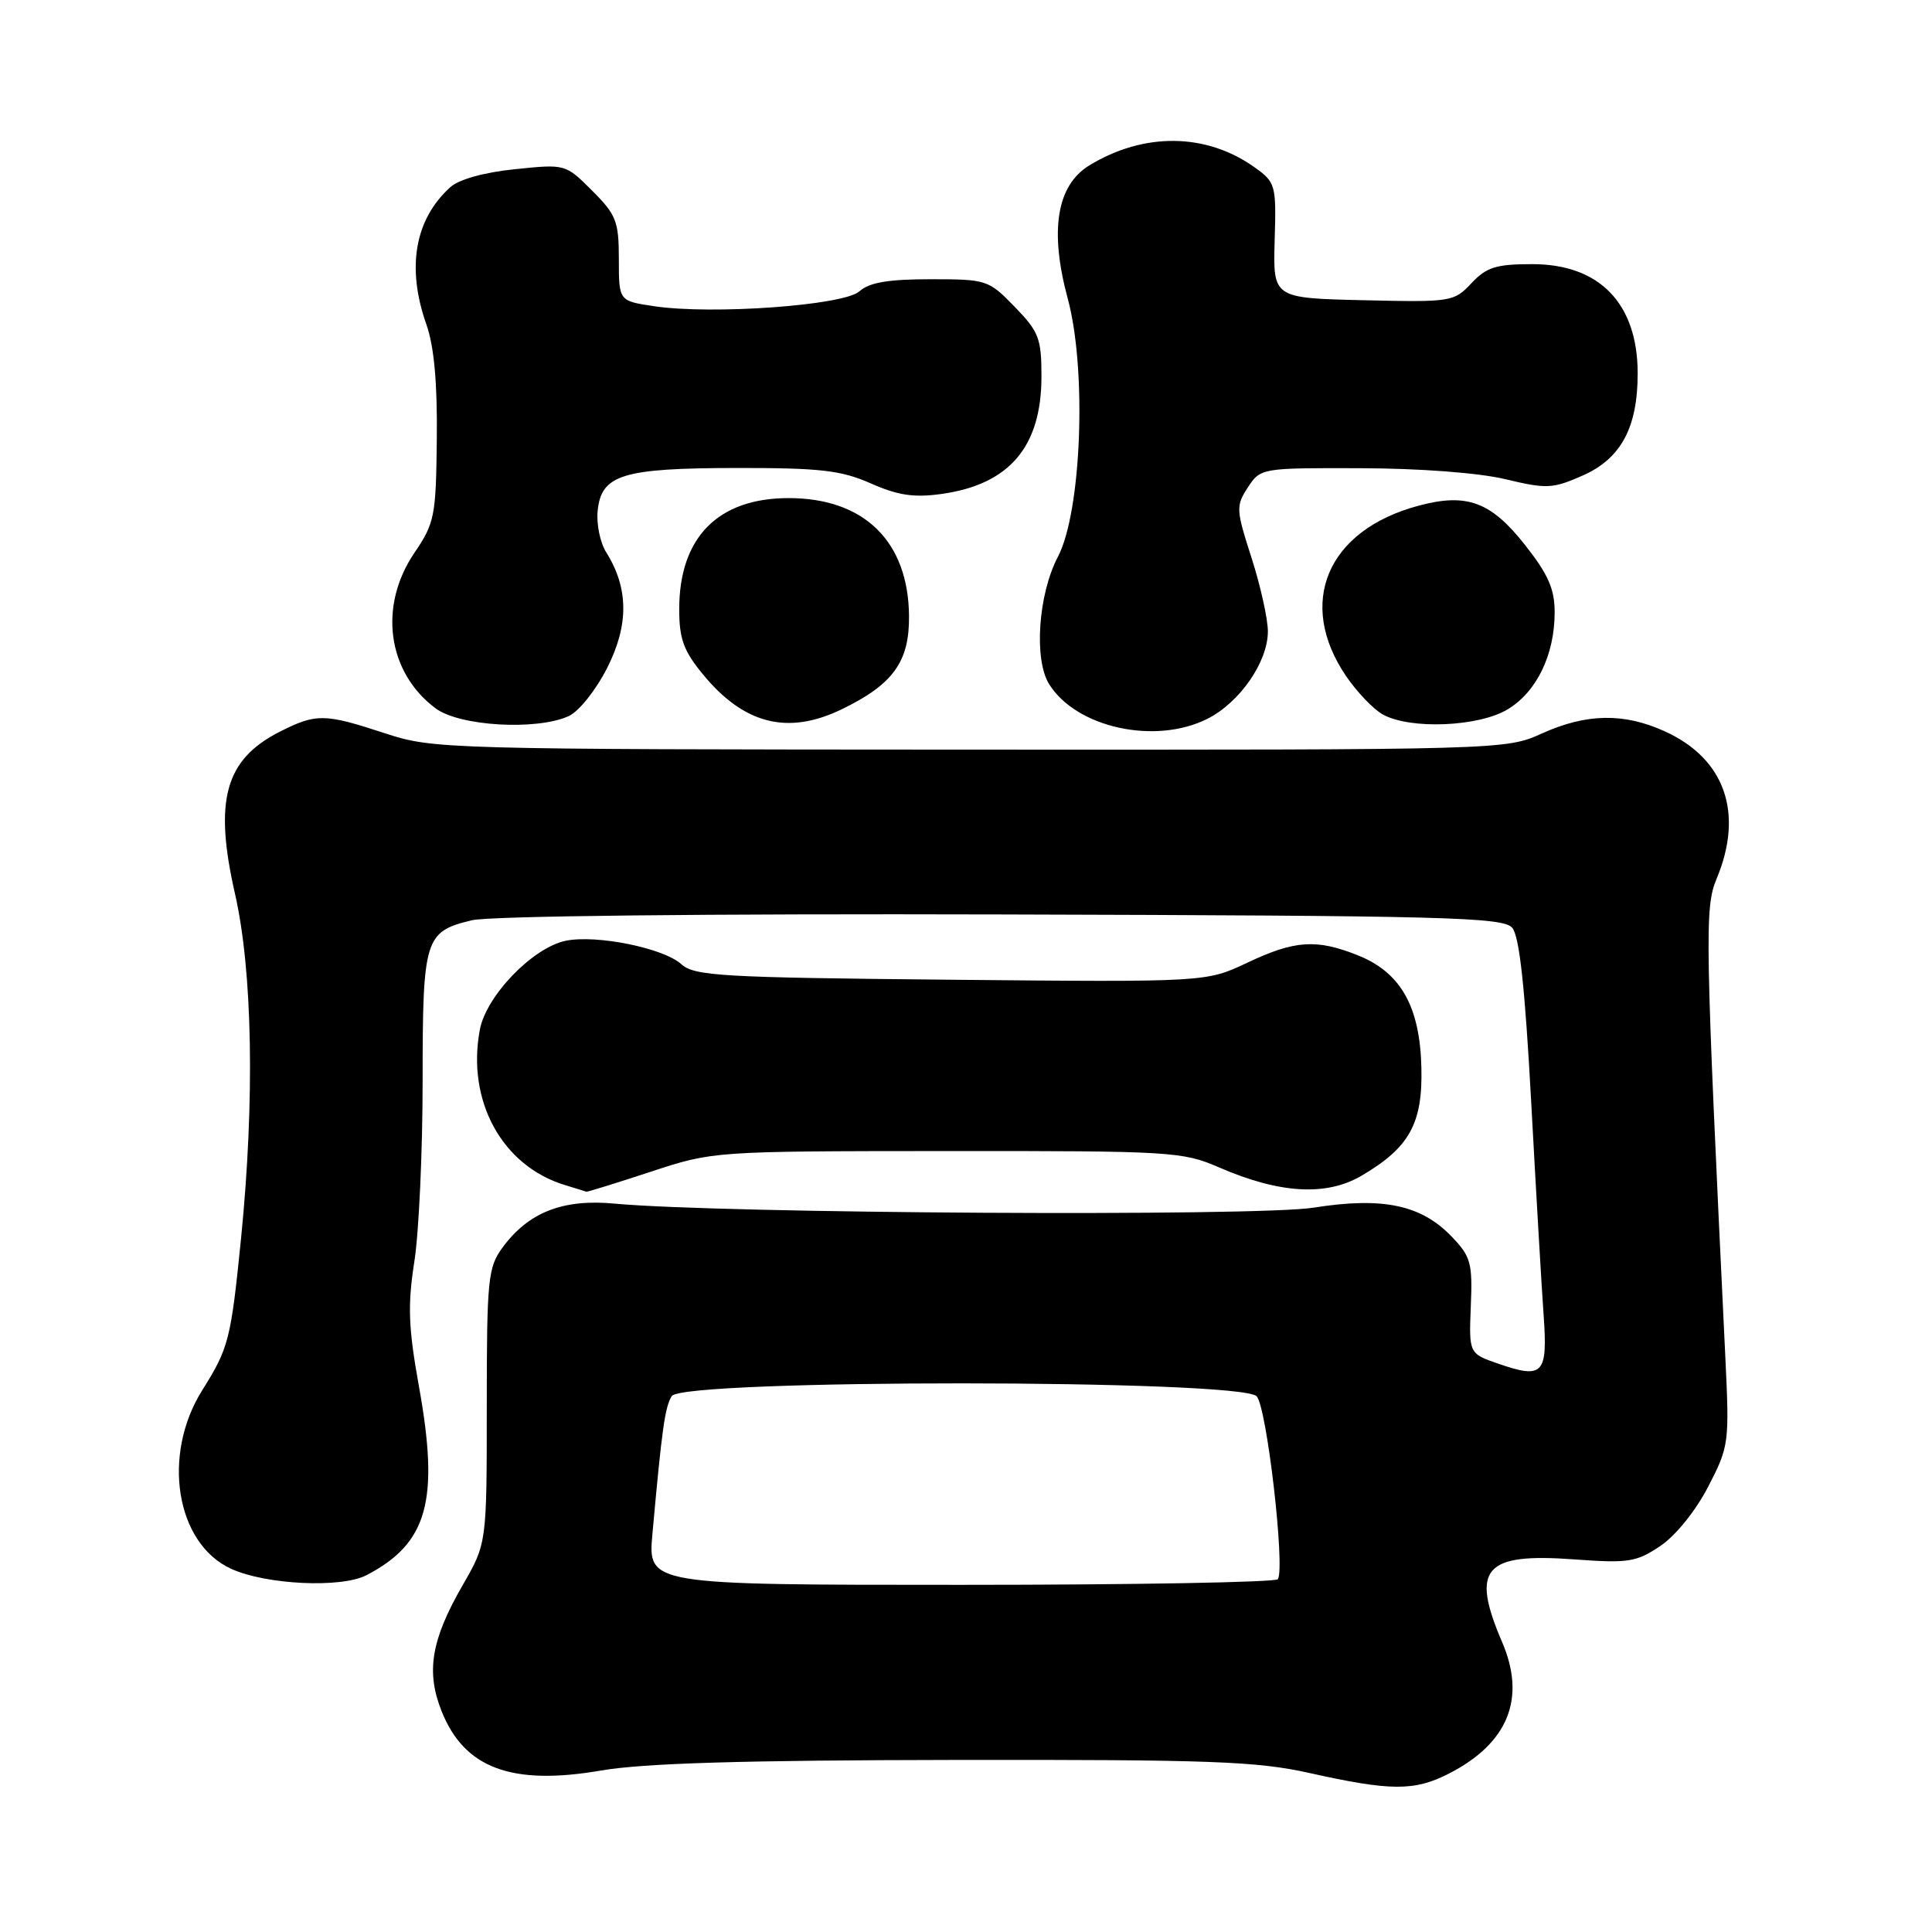 <?xml version="1.0" encoding="UTF-8" standalone="no"?>
<!DOCTYPE svg PUBLIC "-//W3C//DTD SVG 1.1//EN" "http://www.w3.org/Graphics/SVG/1.1/DTD/svg11.dtd" >
<svg xmlns="http://www.w3.org/2000/svg" xmlns:xlink="http://www.w3.org/1999/xlink" version="1.1" viewBox="0 0 256 256">
 <g >
 <path fill="currentColor"
d=" M 191.95 235.03 C 199.83 231.01 202.25 225.07 199.04 217.59 C 194.84 207.80 196.64 205.74 208.64 206.63 C 215.77 207.15 216.82 206.99 220.00 204.85 C 222.03 203.49 224.69 200.19 226.34 197.00 C 229.12 191.61 229.17 191.26 228.60 179.50 C 225.93 124.08 225.86 120.28 227.45 116.46 C 231.10 107.74 228.57 100.52 220.58 96.90 C 215.17 94.44 210.21 94.53 204.33 97.18 C 199.51 99.36 199.35 99.36 128.50 99.33 C 58.72 99.30 57.39 99.26 51.00 97.16 C 42.96 94.52 41.89 94.51 36.99 97.00 C 29.82 100.66 28.33 106.09 31.13 118.39 C 33.47 128.67 33.77 145.71 31.95 164.00 C 30.59 177.54 30.32 178.60 26.80 184.21 C 21.40 192.81 23.30 204.54 30.64 207.88 C 35.27 209.99 45.22 210.46 48.56 208.72 C 56.67 204.50 58.24 198.88 55.52 183.75 C 54.11 175.91 54.00 173.00 54.90 167.18 C 55.51 163.30 56.00 152.53 56.00 143.25 C 56.00 124.31 56.27 123.44 62.53 121.94 C 64.88 121.37 93.52 121.06 132.76 121.17 C 191.61 121.33 199.16 121.53 200.37 122.93 C 201.33 124.04 202.06 130.74 202.89 146.00 C 203.53 157.82 204.27 170.55 204.54 174.28 C 205.09 182.10 204.48 182.75 198.54 180.70 C 194.64 179.35 194.64 179.35 194.89 173.06 C 195.13 167.37 194.89 166.49 192.37 163.87 C 188.32 159.64 183.23 158.57 174.06 160.02 C 166.53 161.22 95.47 160.80 81.50 159.49 C 74.59 158.83 70.02 160.62 66.57 165.33 C 64.66 167.94 64.50 169.52 64.50 186.33 C 64.50 204.50 64.50 204.50 61.33 210.00 C 57.12 217.31 56.42 221.51 58.53 226.78 C 61.54 234.30 67.81 236.63 79.60 234.61 C 85.28 233.63 98.45 233.24 126.50 233.20 C 160.40 233.15 166.55 233.38 173.50 234.93 C 184.27 237.33 187.39 237.35 191.95 235.03 Z  M 86.20 155.27 C 94.50 152.54 94.50 152.54 125.50 152.52 C 155.21 152.50 156.71 152.59 161.54 154.69 C 169.56 158.17 175.73 158.53 180.41 155.79 C 186.76 152.06 188.53 148.88 188.34 141.44 C 188.15 133.37 185.60 128.86 179.96 126.60 C 174.45 124.39 171.57 124.58 165.26 127.57 C 159.83 130.14 159.83 130.14 126.02 129.82 C 95.56 129.53 92.02 129.33 90.28 127.76 C 87.93 125.63 79.09 123.83 74.99 124.65 C 70.62 125.53 64.42 131.94 63.58 136.45 C 61.81 145.88 66.54 154.51 74.87 157.03 C 76.32 157.47 77.59 157.87 77.70 157.91 C 77.81 157.96 81.63 156.77 86.20 155.27 Z  M 159.98 95.25 C 164.27 93.09 168.00 87.71 168.00 83.67 C 168.00 82.01 167.02 77.61 165.83 73.90 C 163.77 67.51 163.75 67.04 165.35 64.58 C 167.03 62.02 167.14 62.00 180.27 62.04 C 188.12 62.06 195.92 62.65 199.45 63.49 C 204.95 64.81 205.73 64.77 209.74 63.00 C 214.79 60.76 217.00 56.66 217.00 49.48 C 217.00 40.23 211.96 35.00 203.04 35.00 C 198.24 35.00 196.97 35.40 194.97 37.53 C 192.65 40.00 192.31 40.05 180.64 39.78 C 168.68 39.50 168.68 39.50 168.90 31.86 C 169.12 24.46 169.03 24.16 166.21 22.15 C 159.80 17.59 151.54 17.51 144.32 21.93 C 140.01 24.58 139.05 30.57 141.48 39.56 C 144.03 48.97 143.31 67.80 140.18 73.77 C 137.57 78.75 136.97 87.39 139.02 90.66 C 142.63 96.43 153.07 98.72 159.98 95.25 Z  M 75.35 94.89 C 76.71 94.27 78.96 91.45 80.46 88.49 C 83.34 82.80 83.30 77.93 80.33 73.19 C 79.53 71.93 79.02 69.46 79.19 67.72 C 79.66 62.89 82.43 62.03 97.62 62.01 C 108.72 62.00 111.47 62.32 115.40 64.06 C 118.99 65.65 121.12 65.96 124.77 65.45 C 133.76 64.18 137.99 59.21 138.00 49.90 C 138.00 44.84 137.66 43.96 134.45 40.65 C 130.98 37.08 130.74 37.00 123.28 37.00 C 117.69 37.00 115.19 37.43 113.88 38.60 C 111.83 40.47 94.36 41.73 86.65 40.57 C 82.00 39.88 82.00 39.88 82.00 34.34 C 82.00 29.33 81.66 28.46 78.47 25.27 C 74.93 21.73 74.92 21.73 68.24 22.42 C 64.17 22.83 60.81 23.77 59.67 24.80 C 54.95 29.07 53.84 35.46 56.50 43.00 C 57.52 45.88 57.96 50.75 57.88 58.15 C 57.77 68.40 57.60 69.30 54.90 73.27 C 50.12 80.33 51.32 89.09 57.72 93.86 C 60.89 96.23 71.11 96.82 75.35 94.89 Z  M 111.52 93.99 C 118.34 90.69 120.51 87.69 120.45 81.61 C 120.36 71.73 114.50 66.00 104.50 66.00 C 95.14 66.00 90.00 71.21 90.00 80.72 C 90.00 84.66 90.58 86.25 93.17 89.39 C 98.60 95.98 104.41 97.43 111.52 93.99 Z  M 199.81 93.97 C 203.64 91.64 206.00 86.74 206.00 81.12 C 206.00 78.04 205.14 76.09 202.05 72.18 C 197.53 66.46 194.34 65.29 187.92 67.02 C 175.84 70.27 171.77 79.89 178.37 89.60 C 179.80 91.69 181.98 93.98 183.23 94.67 C 186.87 96.69 195.98 96.31 199.81 93.97 Z  M 86.45 203.25 C 87.71 189.27 88.11 186.44 89.01 184.99 C 90.41 182.72 164.47 182.75 166.52 185.02 C 167.86 186.50 170.30 207.61 169.33 209.25 C 169.08 209.66 150.20 210.00 127.36 210.00 C 85.84 210.00 85.84 210.00 86.45 203.25 Z "/>
</g>
</svg>